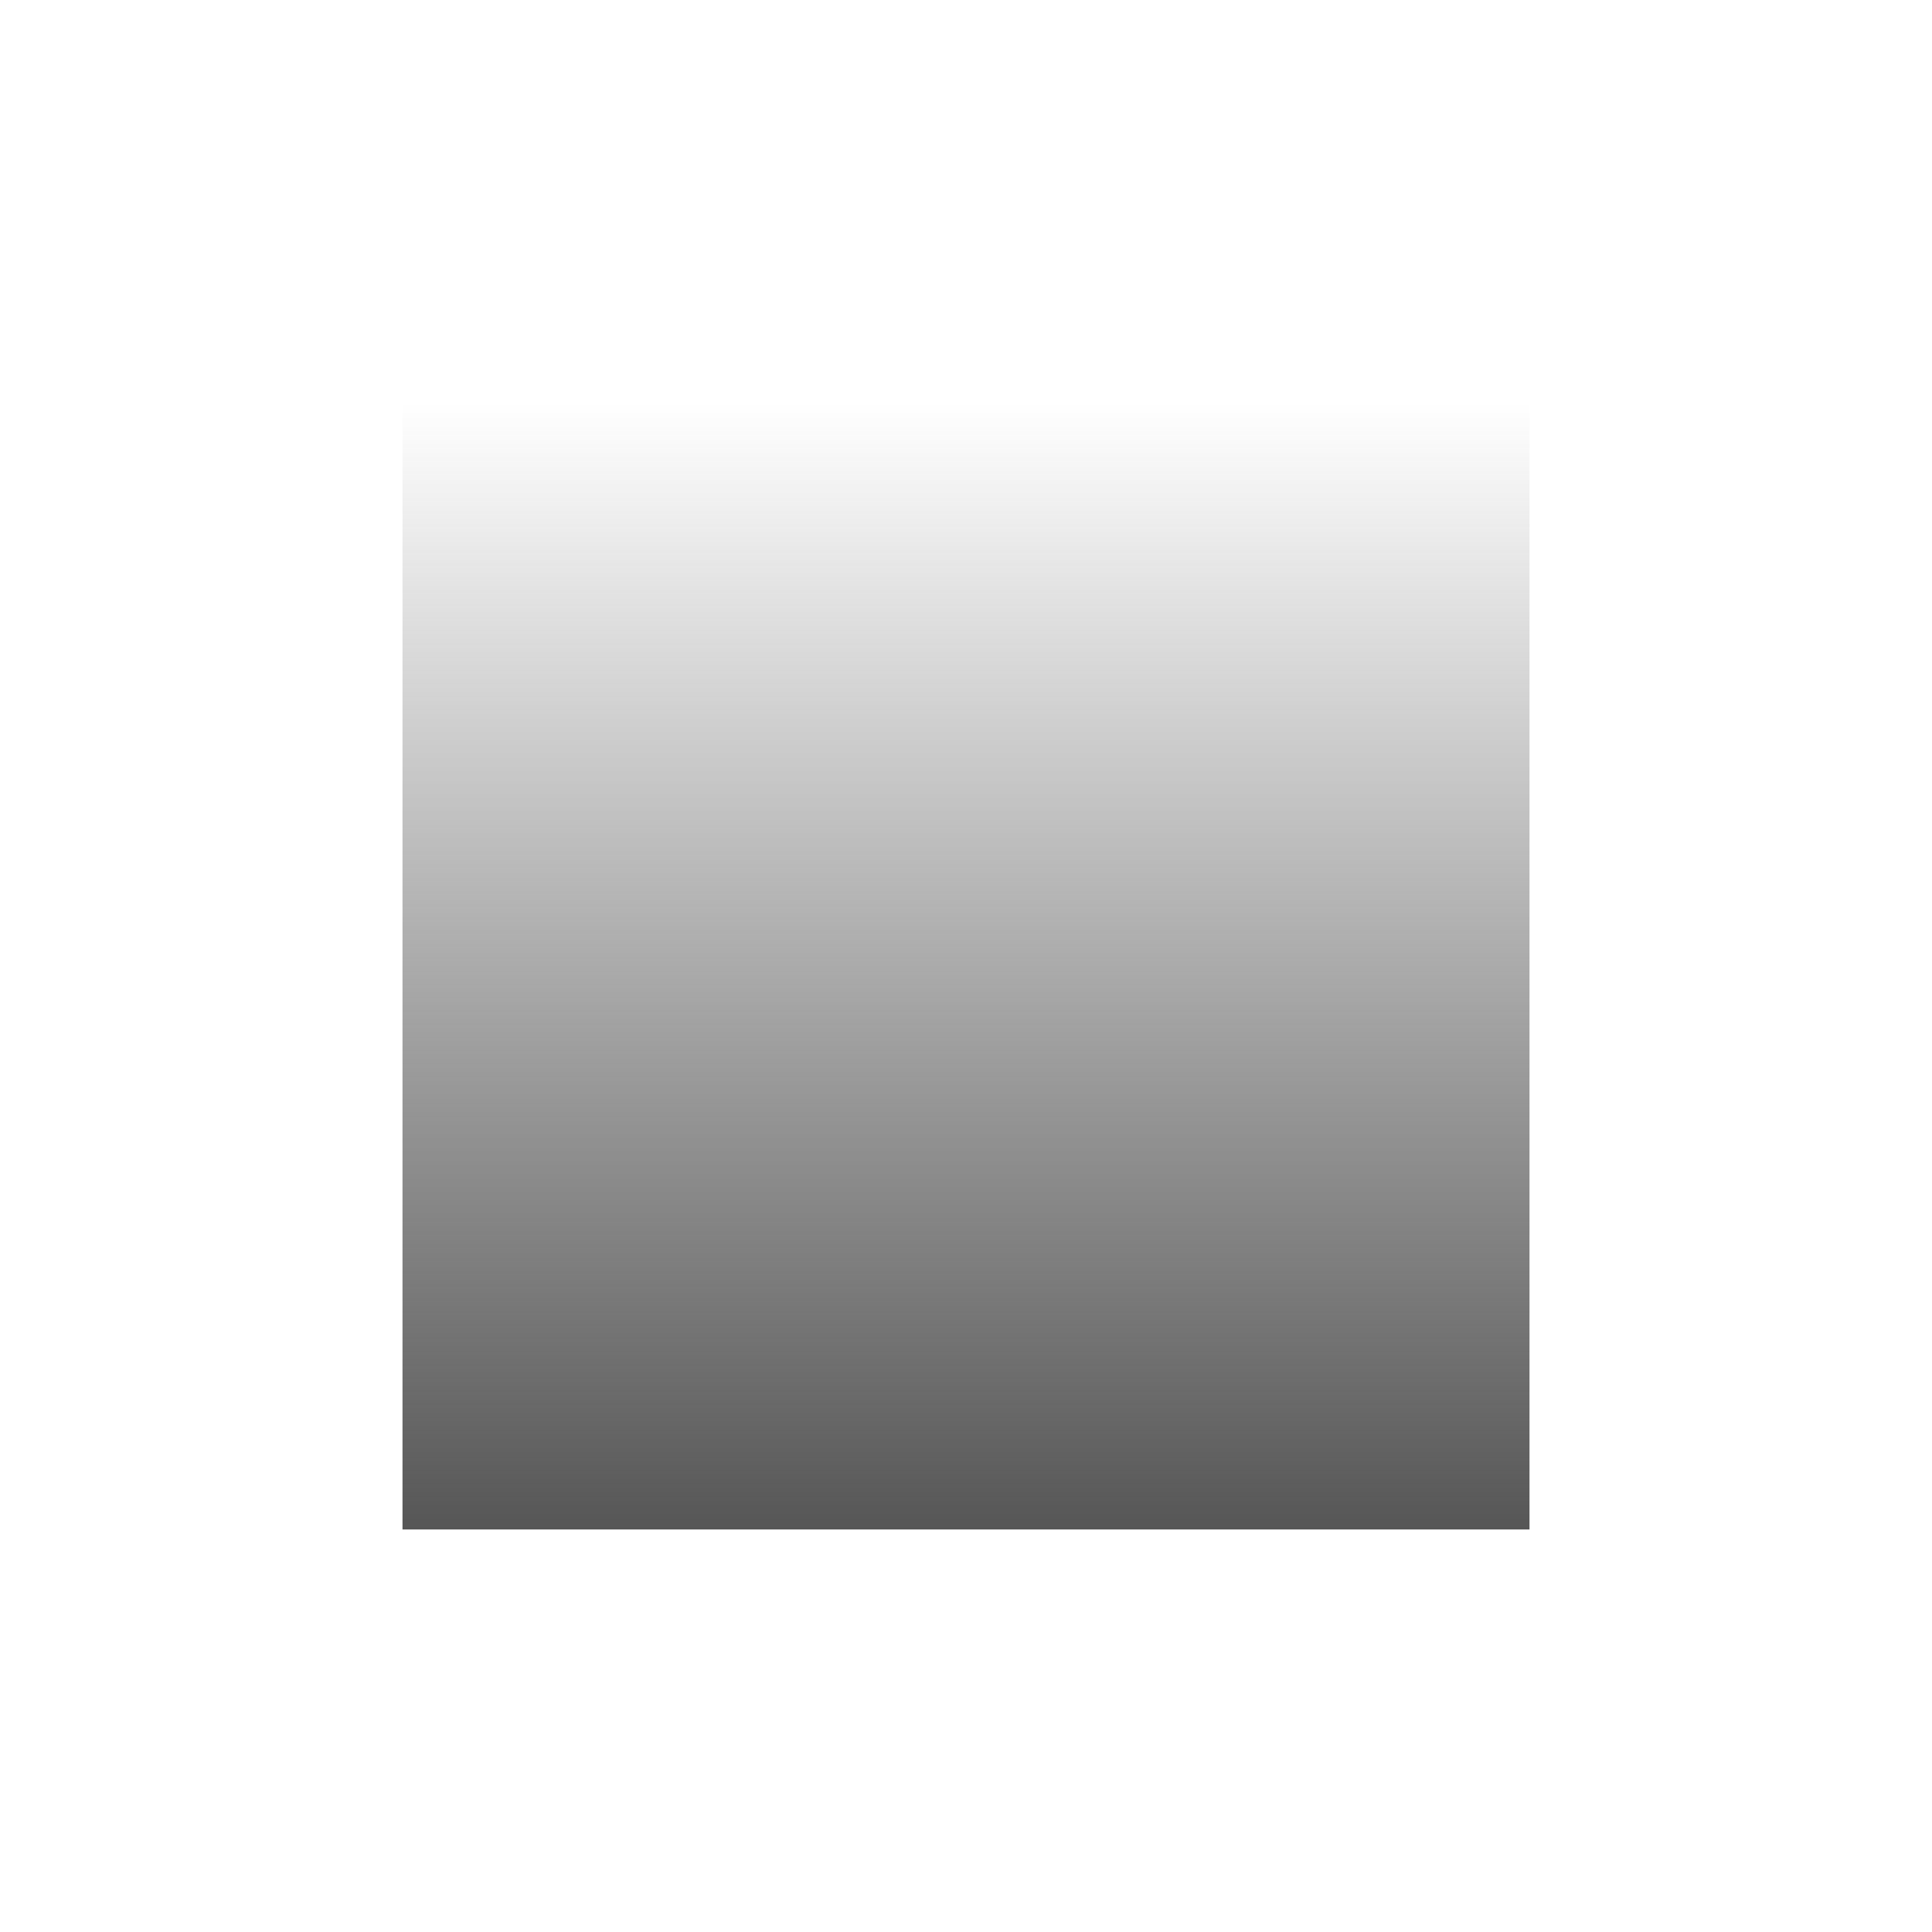 <svg xmlns="http://www.w3.org/2000/svg" width="24" height="24"><defs><linearGradient id="a" x1="8" x2="8" y1="15" y2="1" gradientUnits="userSpaceOnUse"><stop offset="0" stop-color="#565656"/><stop offset="1" stop-opacity="0" stop-color="#565656"/></linearGradient></defs><path d="M1 1v14h14V1H1z" transform="translate(4 4)" fill="url(#a)"/></svg>